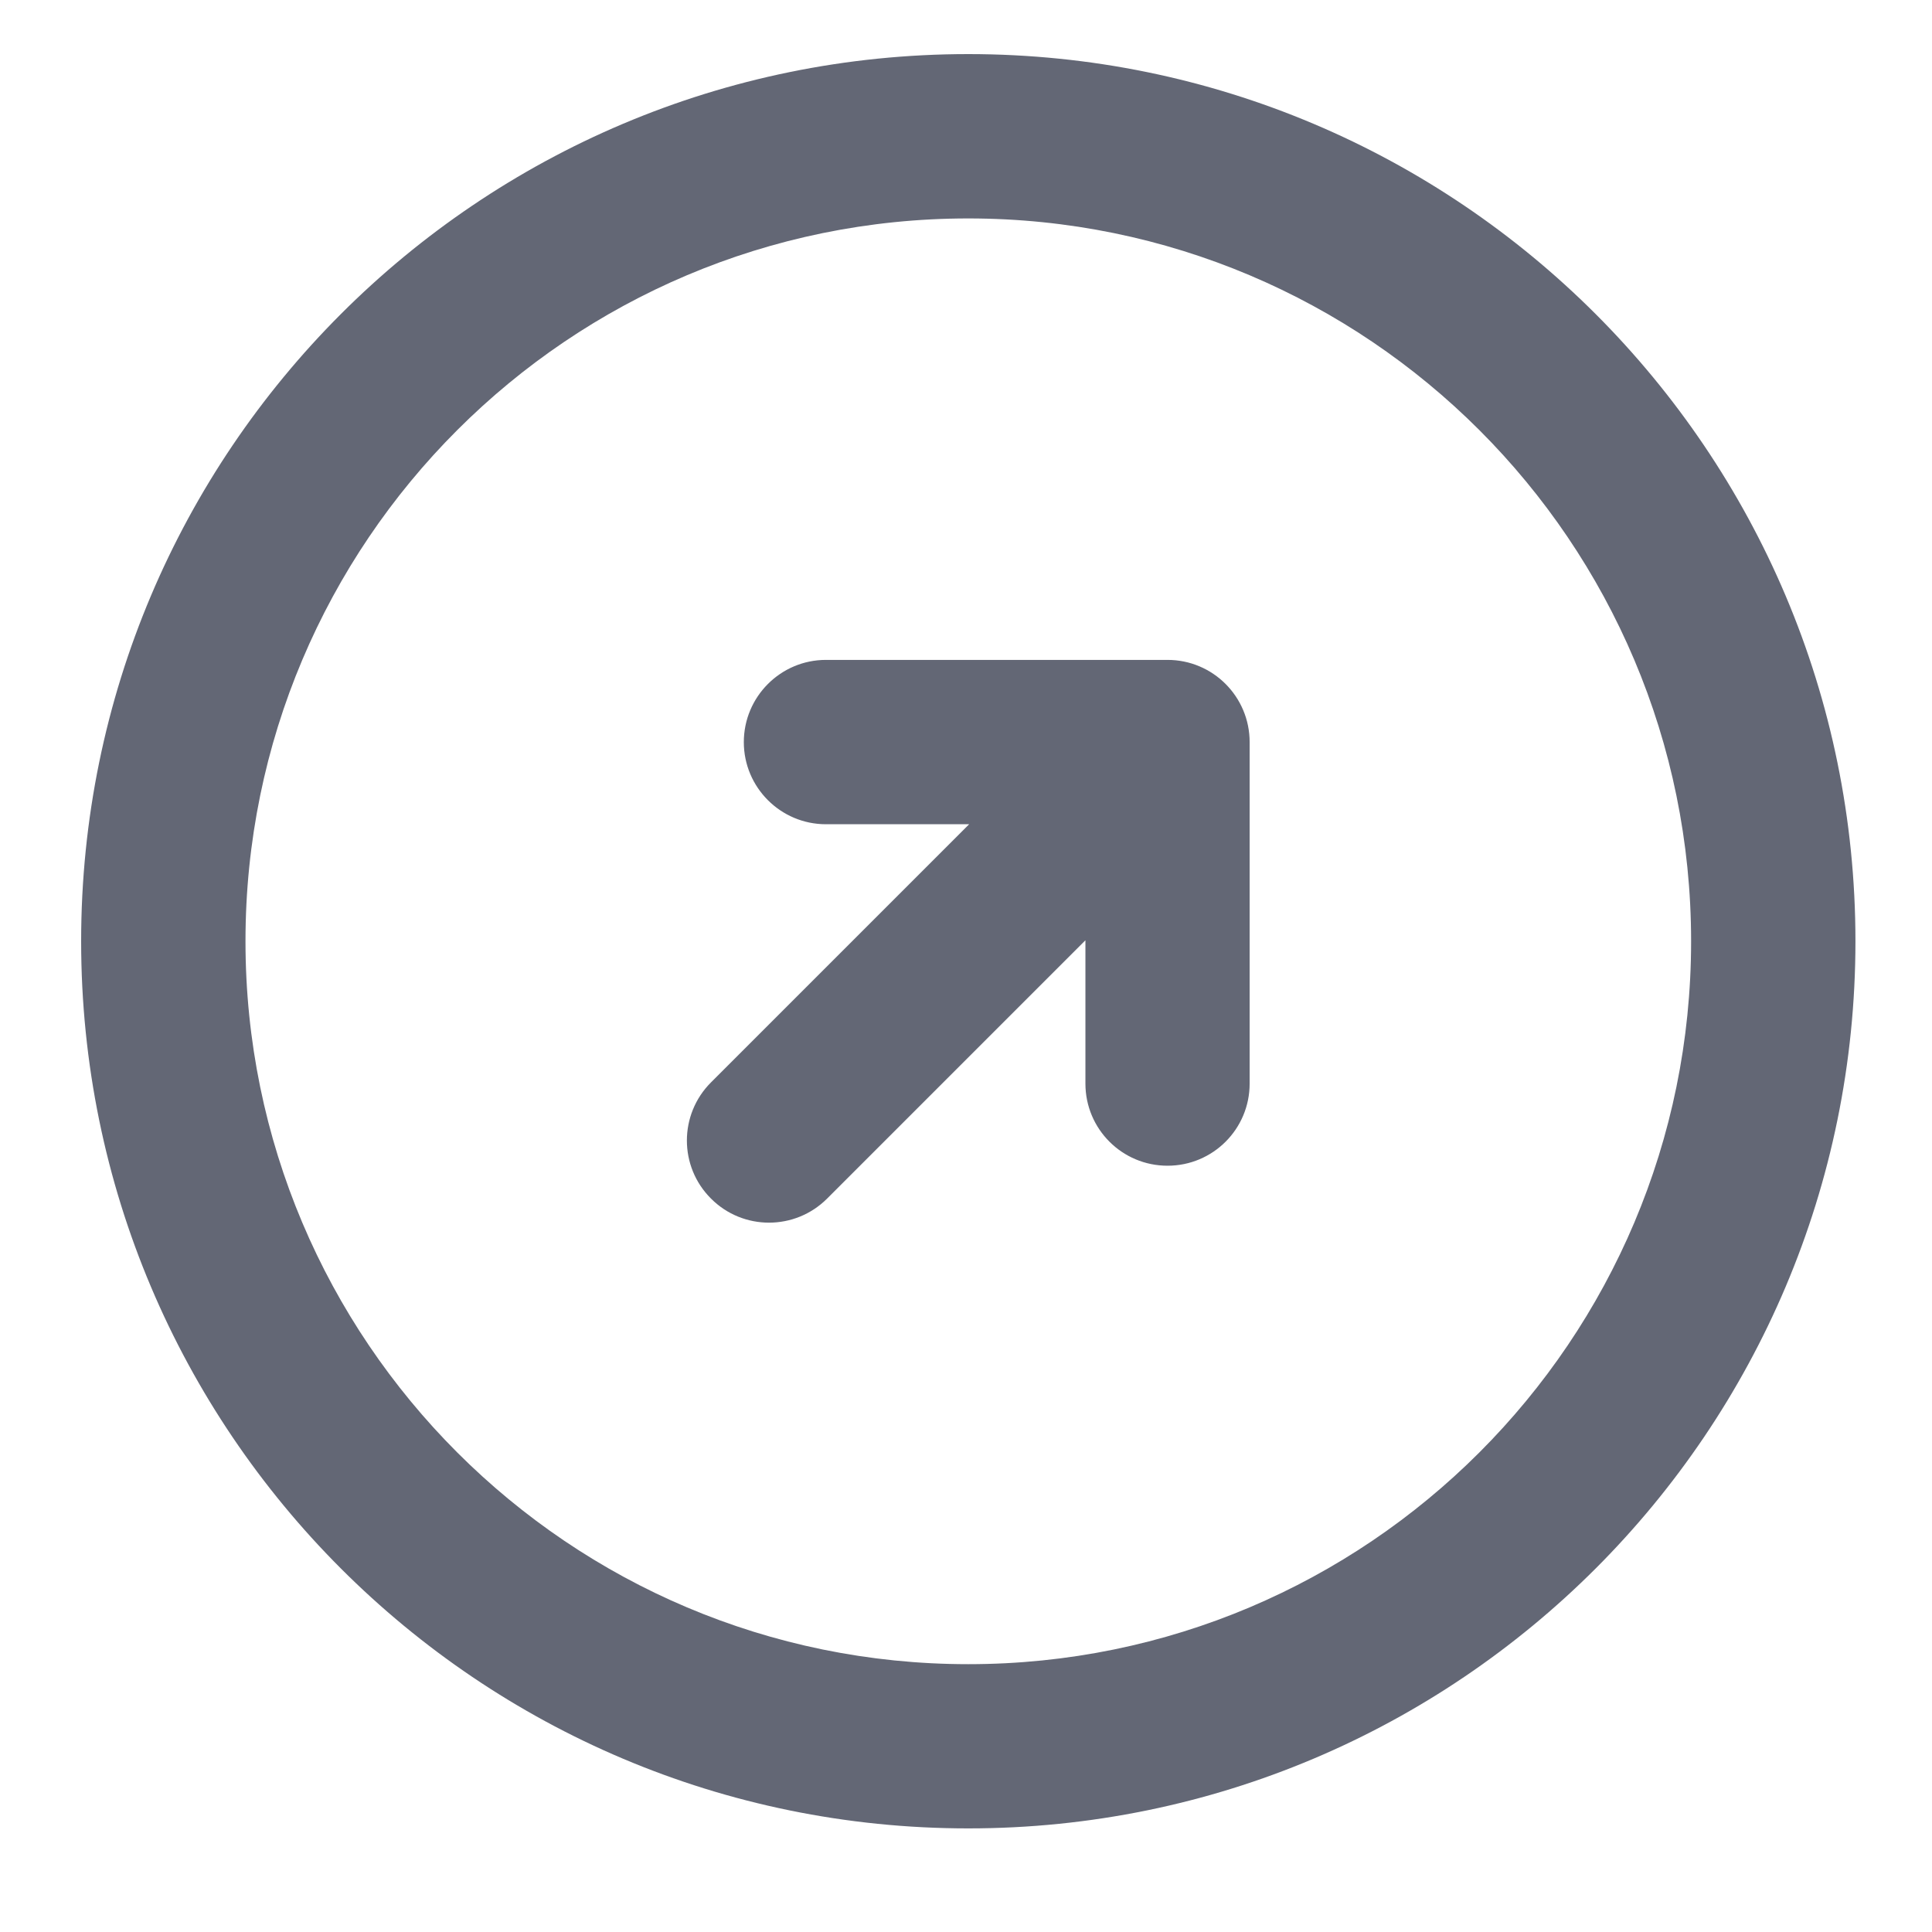 <svg width="16" height="16" viewBox="0 0 16 16" fill="none" xmlns="http://www.w3.org/2000/svg">
<path fill-rule="evenodd" clip-rule="evenodd" d="M8.019 1.809C4.713 1.809 2.033 4.489 2.033 7.795C2.033 11.101 4.713 13.782 8.019 13.782C11.325 13.782 14.005 11.101 14.005 7.795C14.005 4.489 11.325 1.809 8.019 1.809ZM0.672 7.795C0.672 3.738 3.961 0.448 8.019 0.448C12.076 0.448 15.366 3.738 15.366 7.795C15.366 11.853 12.076 15.142 8.019 15.142C3.961 15.142 0.672 11.853 0.672 7.795ZM8.989 7.787V8.974C8.989 9.35 9.293 9.654 9.669 9.654C10.045 9.654 10.349 9.35 10.349 8.974V6.146C10.349 5.77 10.045 5.465 9.669 5.465H6.84C6.465 5.465 6.16 5.77 6.16 6.146C6.16 6.521 6.465 6.826 6.84 6.826H8.026L5.888 8.964C5.622 9.23 5.622 9.661 5.888 9.926C6.153 10.192 6.584 10.192 6.85 9.926L8.989 7.787Z" fill="#636775"/>
</svg>
